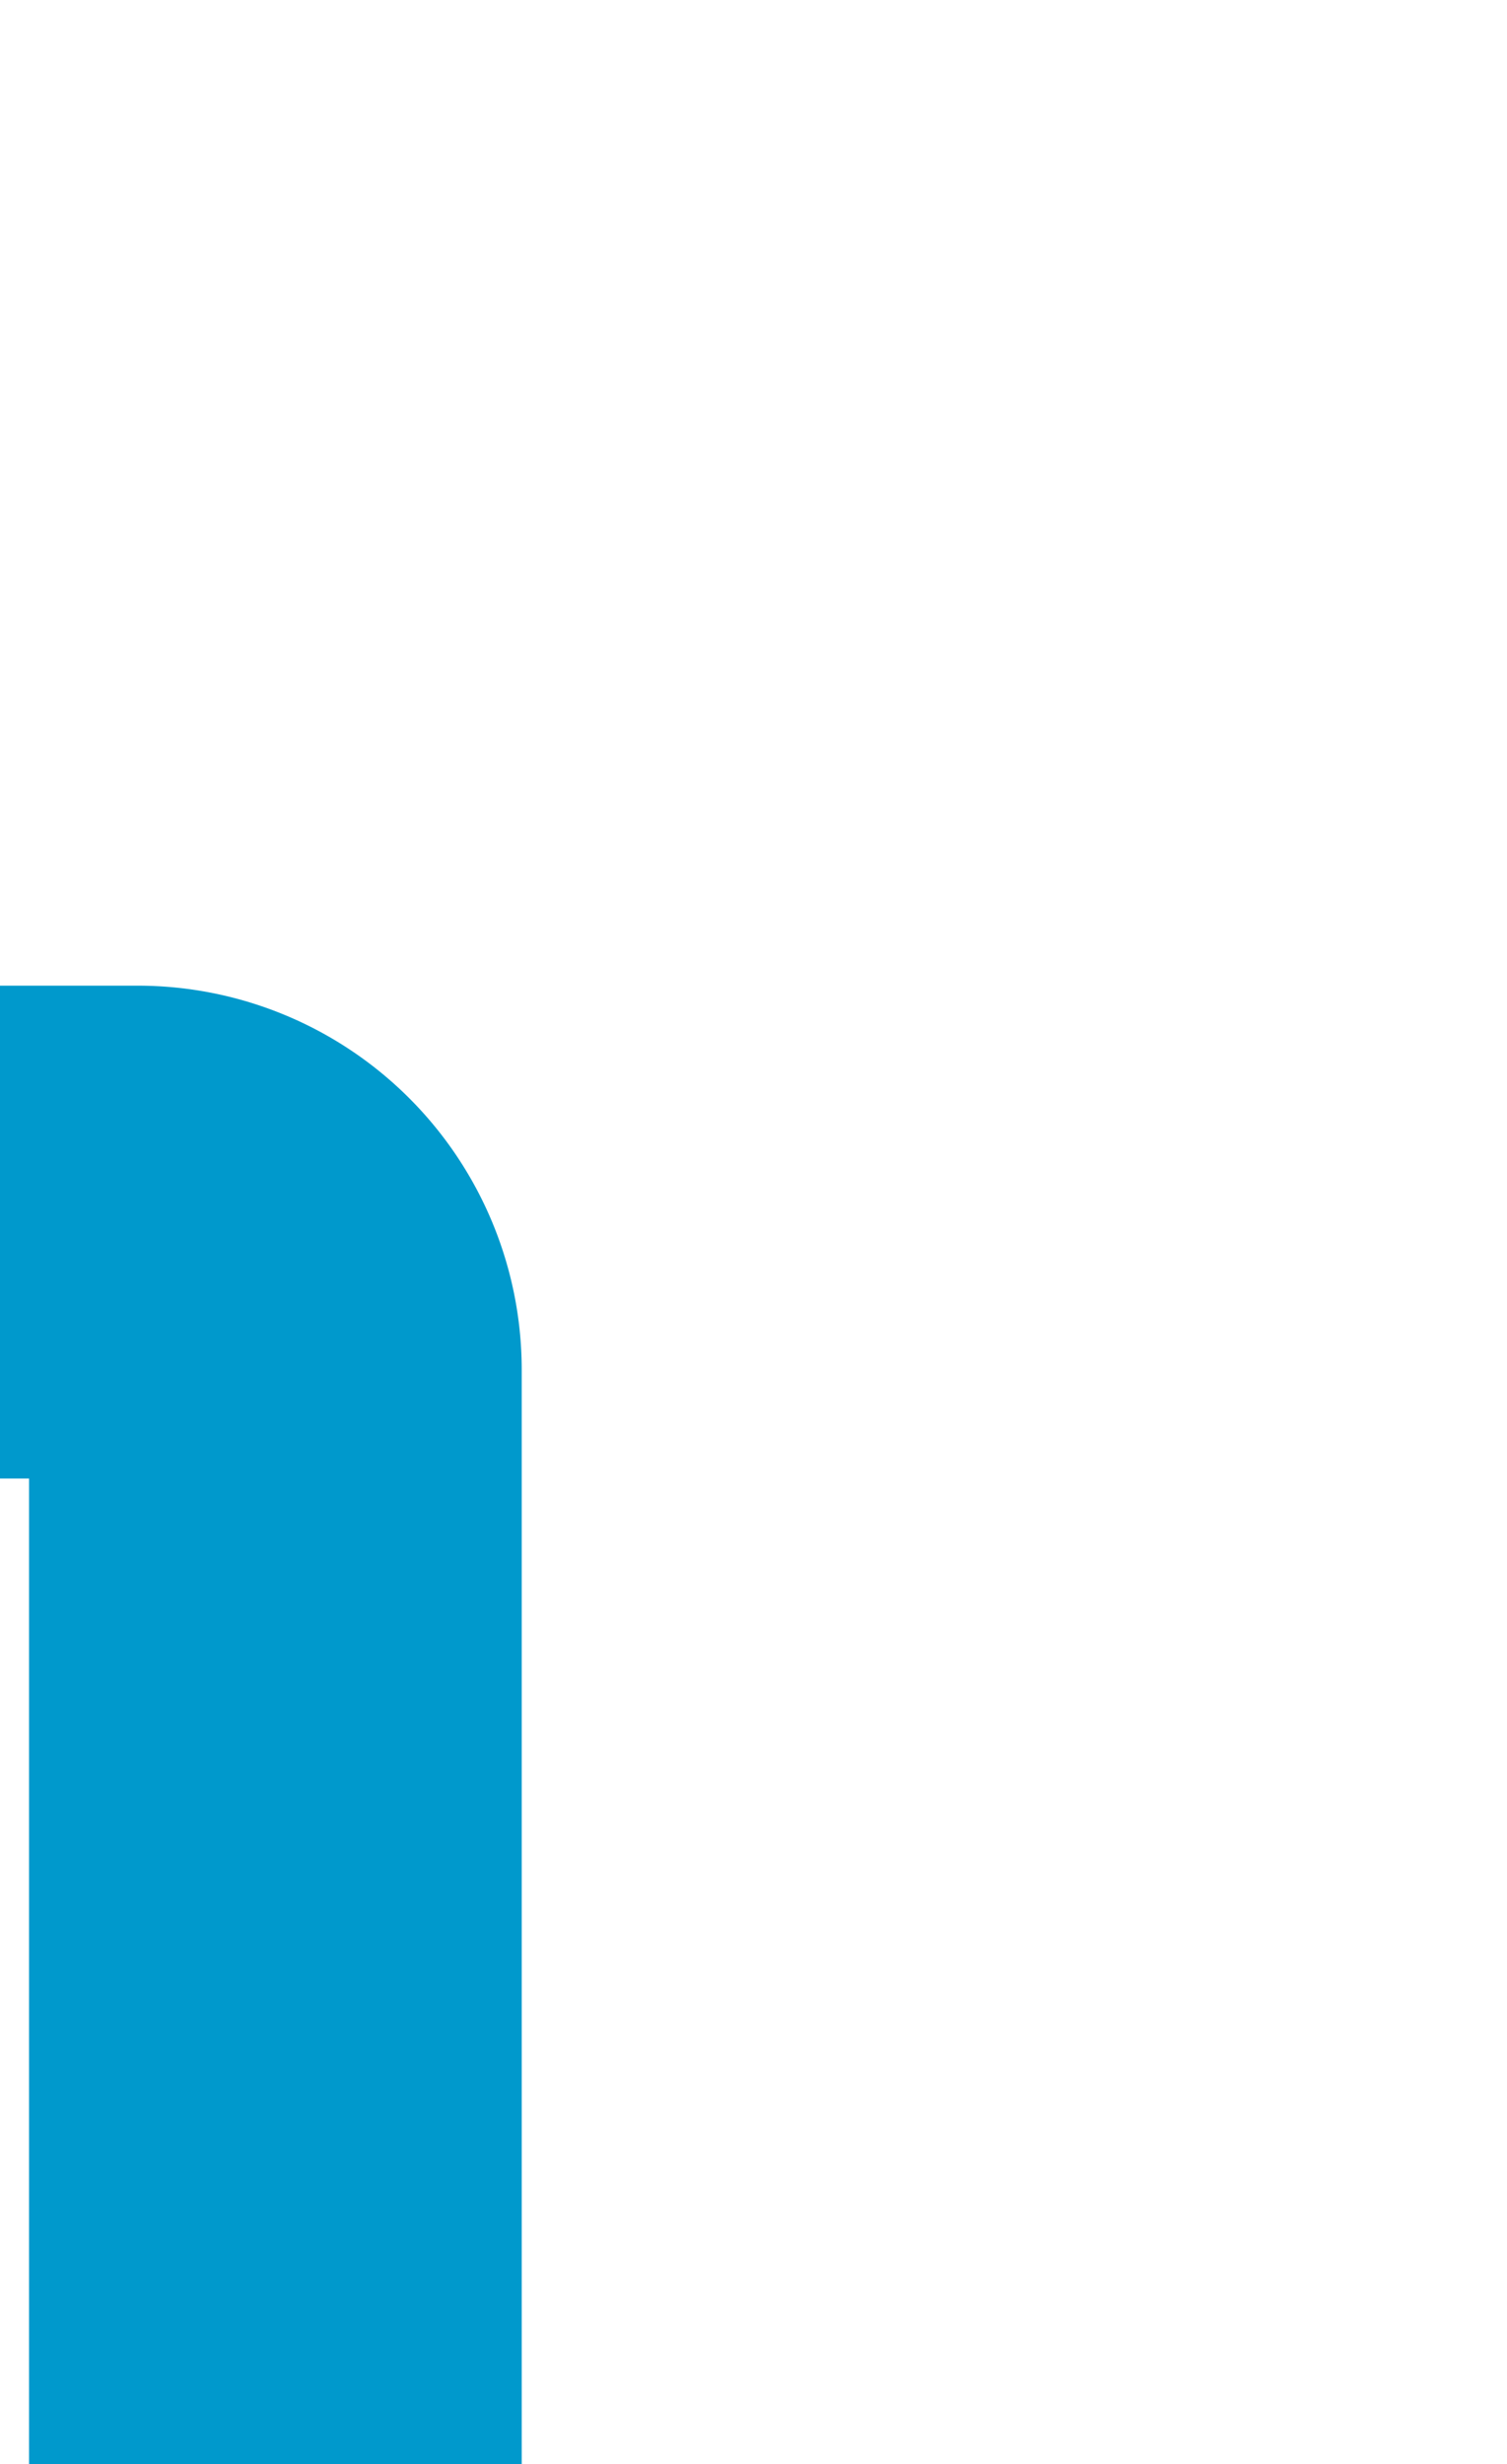 ﻿<?xml version="1.0" encoding="utf-8"?>
<svg version="1.1" xmlns:xlink="http://www.w3.org/1999/xlink" width="6.118px" height="10px" preserveAspectRatio="xMidYMin meet" viewBox="1074 601  4.118 10" xmlns="http://www.w3.org/2000/svg">
  <path d="M 154 1317  L 154 1312  A 5 5 0 0 1 159 1307 L 1069.118 1307  A 5 5 0 0 0 1074.118 1302 L 1074.118 1100  A 3 3 0 0 0 1077.118 1097 A 3 3 0 0 0 1074.118 1094 L 1074.118 832  A 3 3 0 0 0 1077.118 829 A 3 3 0 0 0 1074.118 826 L 1074.118 606.559  A 0.559 0.559 0 0 0 1073.559 606 L 1073 606  " stroke-width="2" stroke="#0099cc" fill="none" />
</svg>